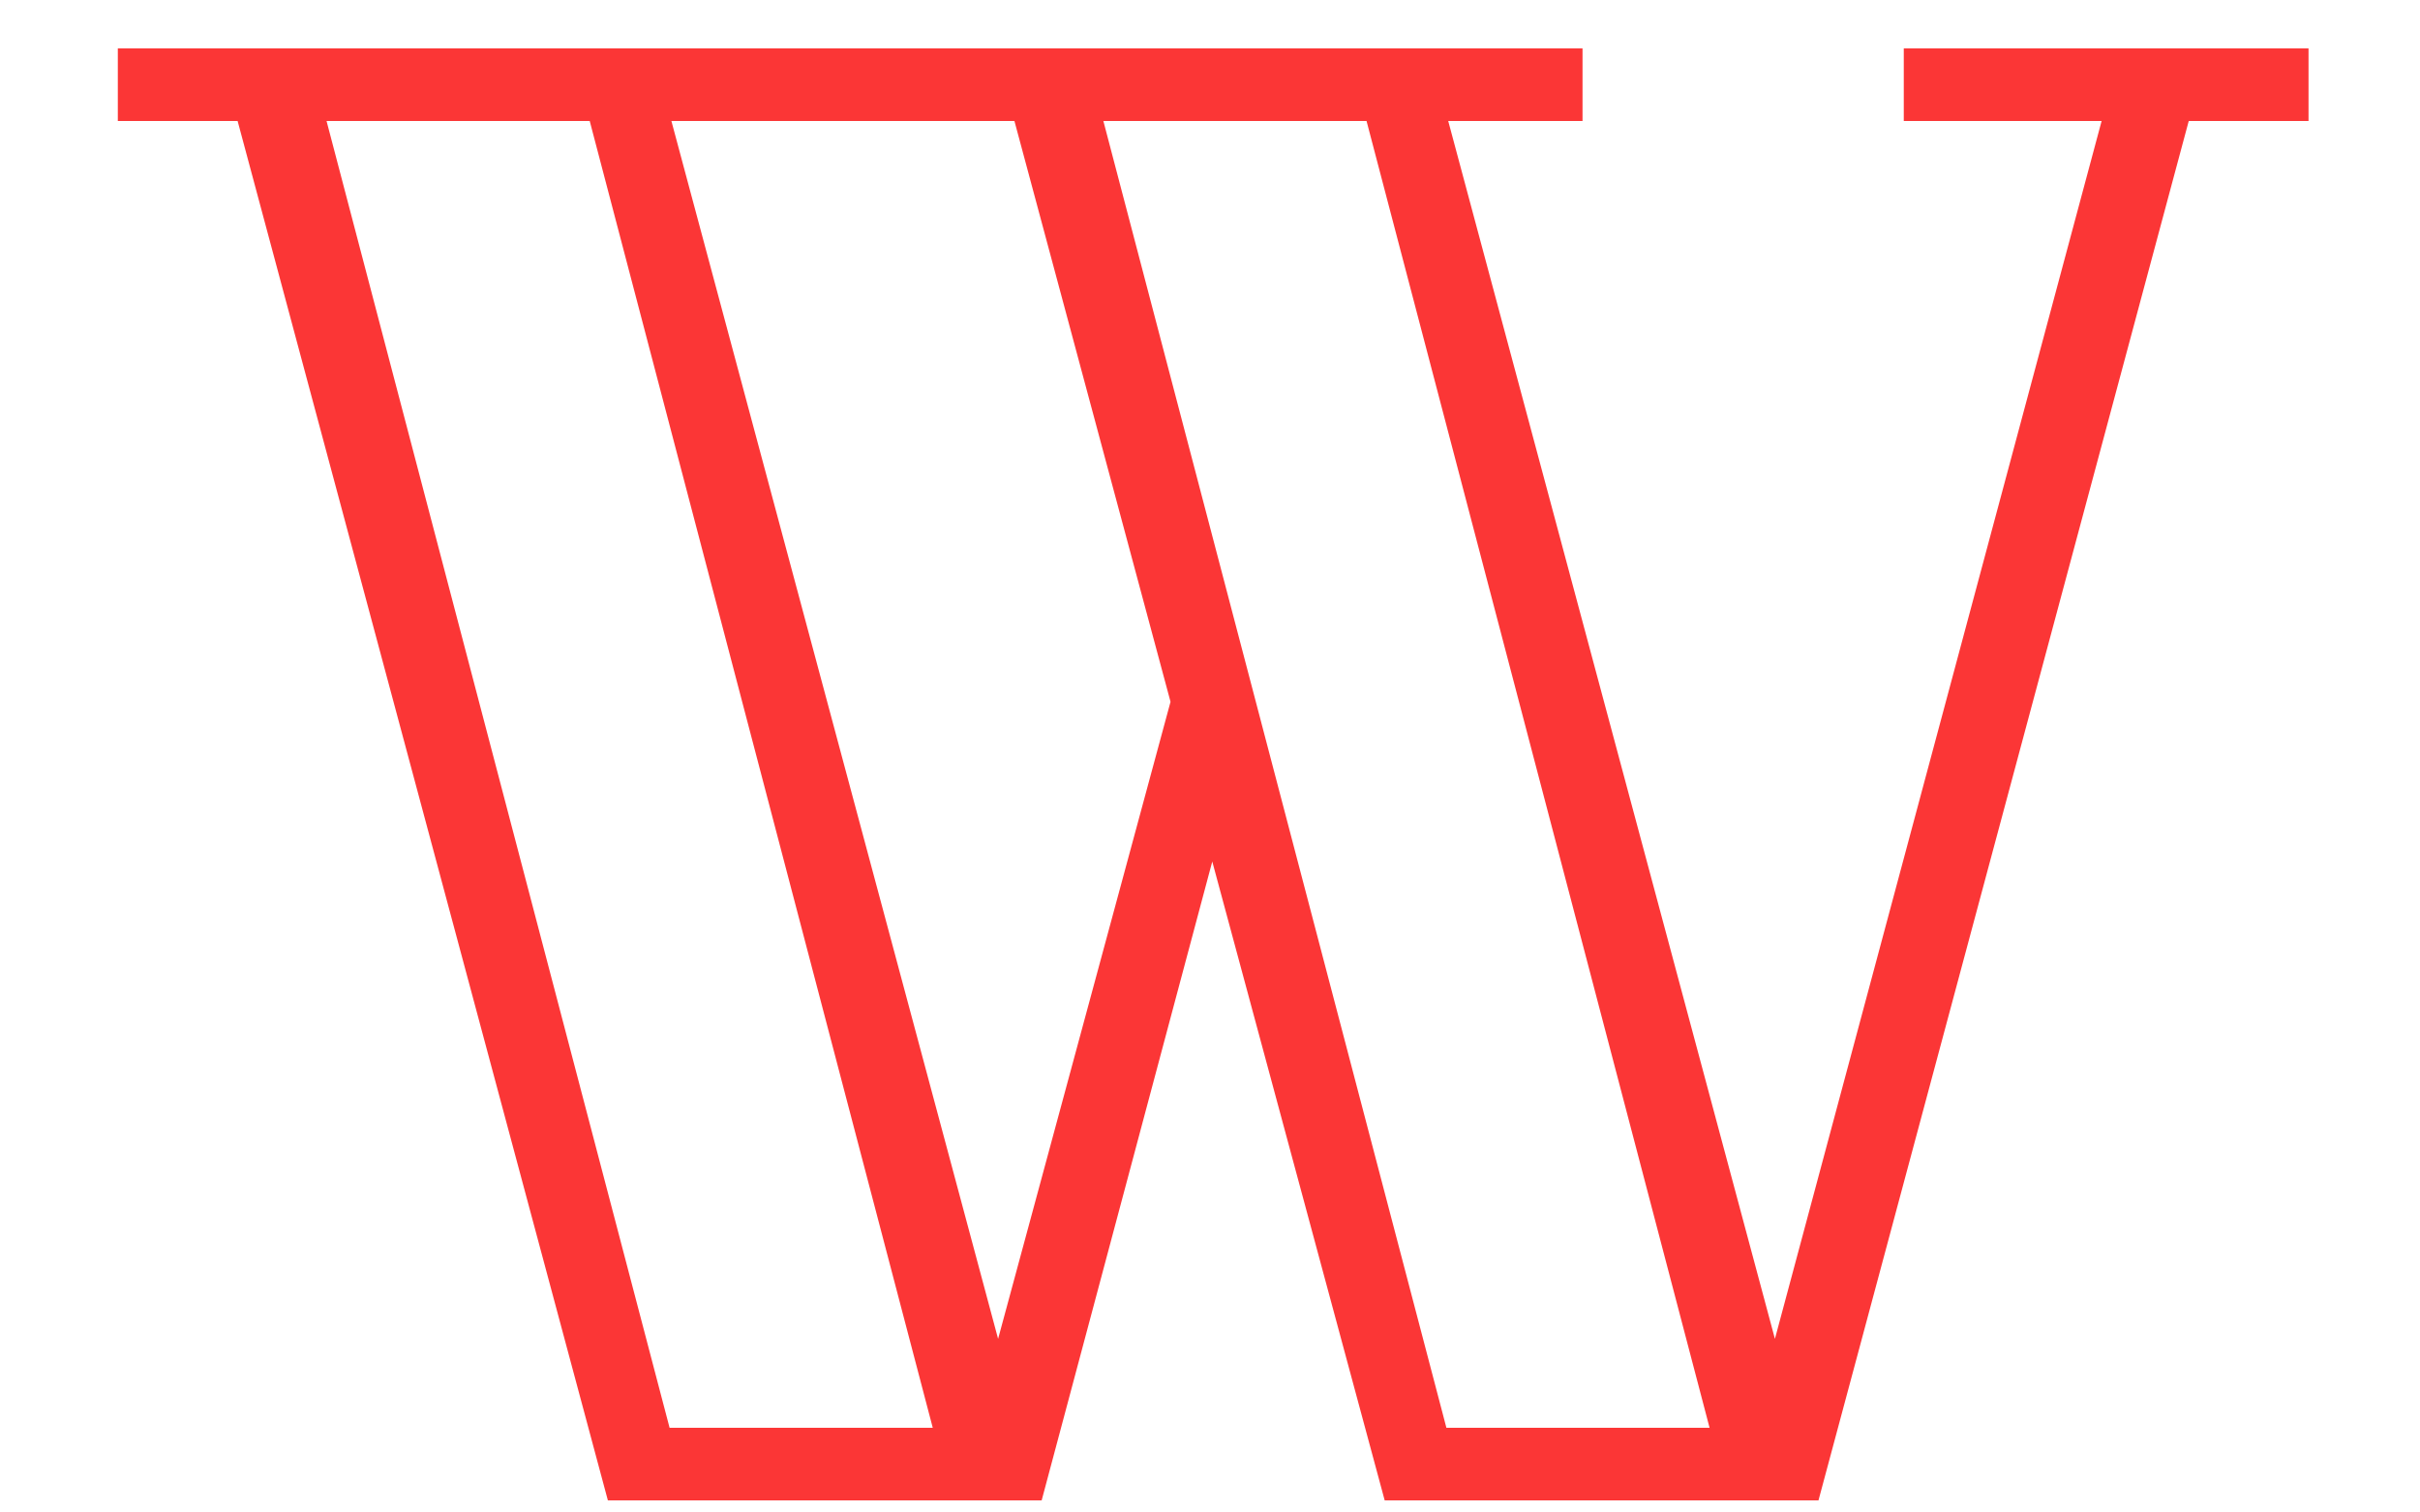 <svg width="16" height="10" viewBox="0 0 16 10" fill="none" xmlns="http://www.w3.org/2000/svg">
<path d="M15.263 0.8H14.471L12.023 9.92H9.155L8.015 5.696L6.887 9.92H4.019L2.795 5.36L1.571 0.8H0.779V0.32H10.463V0.8H9.575L11.735 8.852L13.895 0.8H12.587V0.32H15.263V0.8ZM6.167 9.44L3.899 0.8H2.159L4.427 9.44H6.167ZM7.739 4.64L6.707 0.8H4.439L6.599 8.852L7.739 4.64ZM11.303 9.44L9.035 0.8H7.295L9.563 9.44H11.303Z" fill="#FB3636"/>
</svg>
